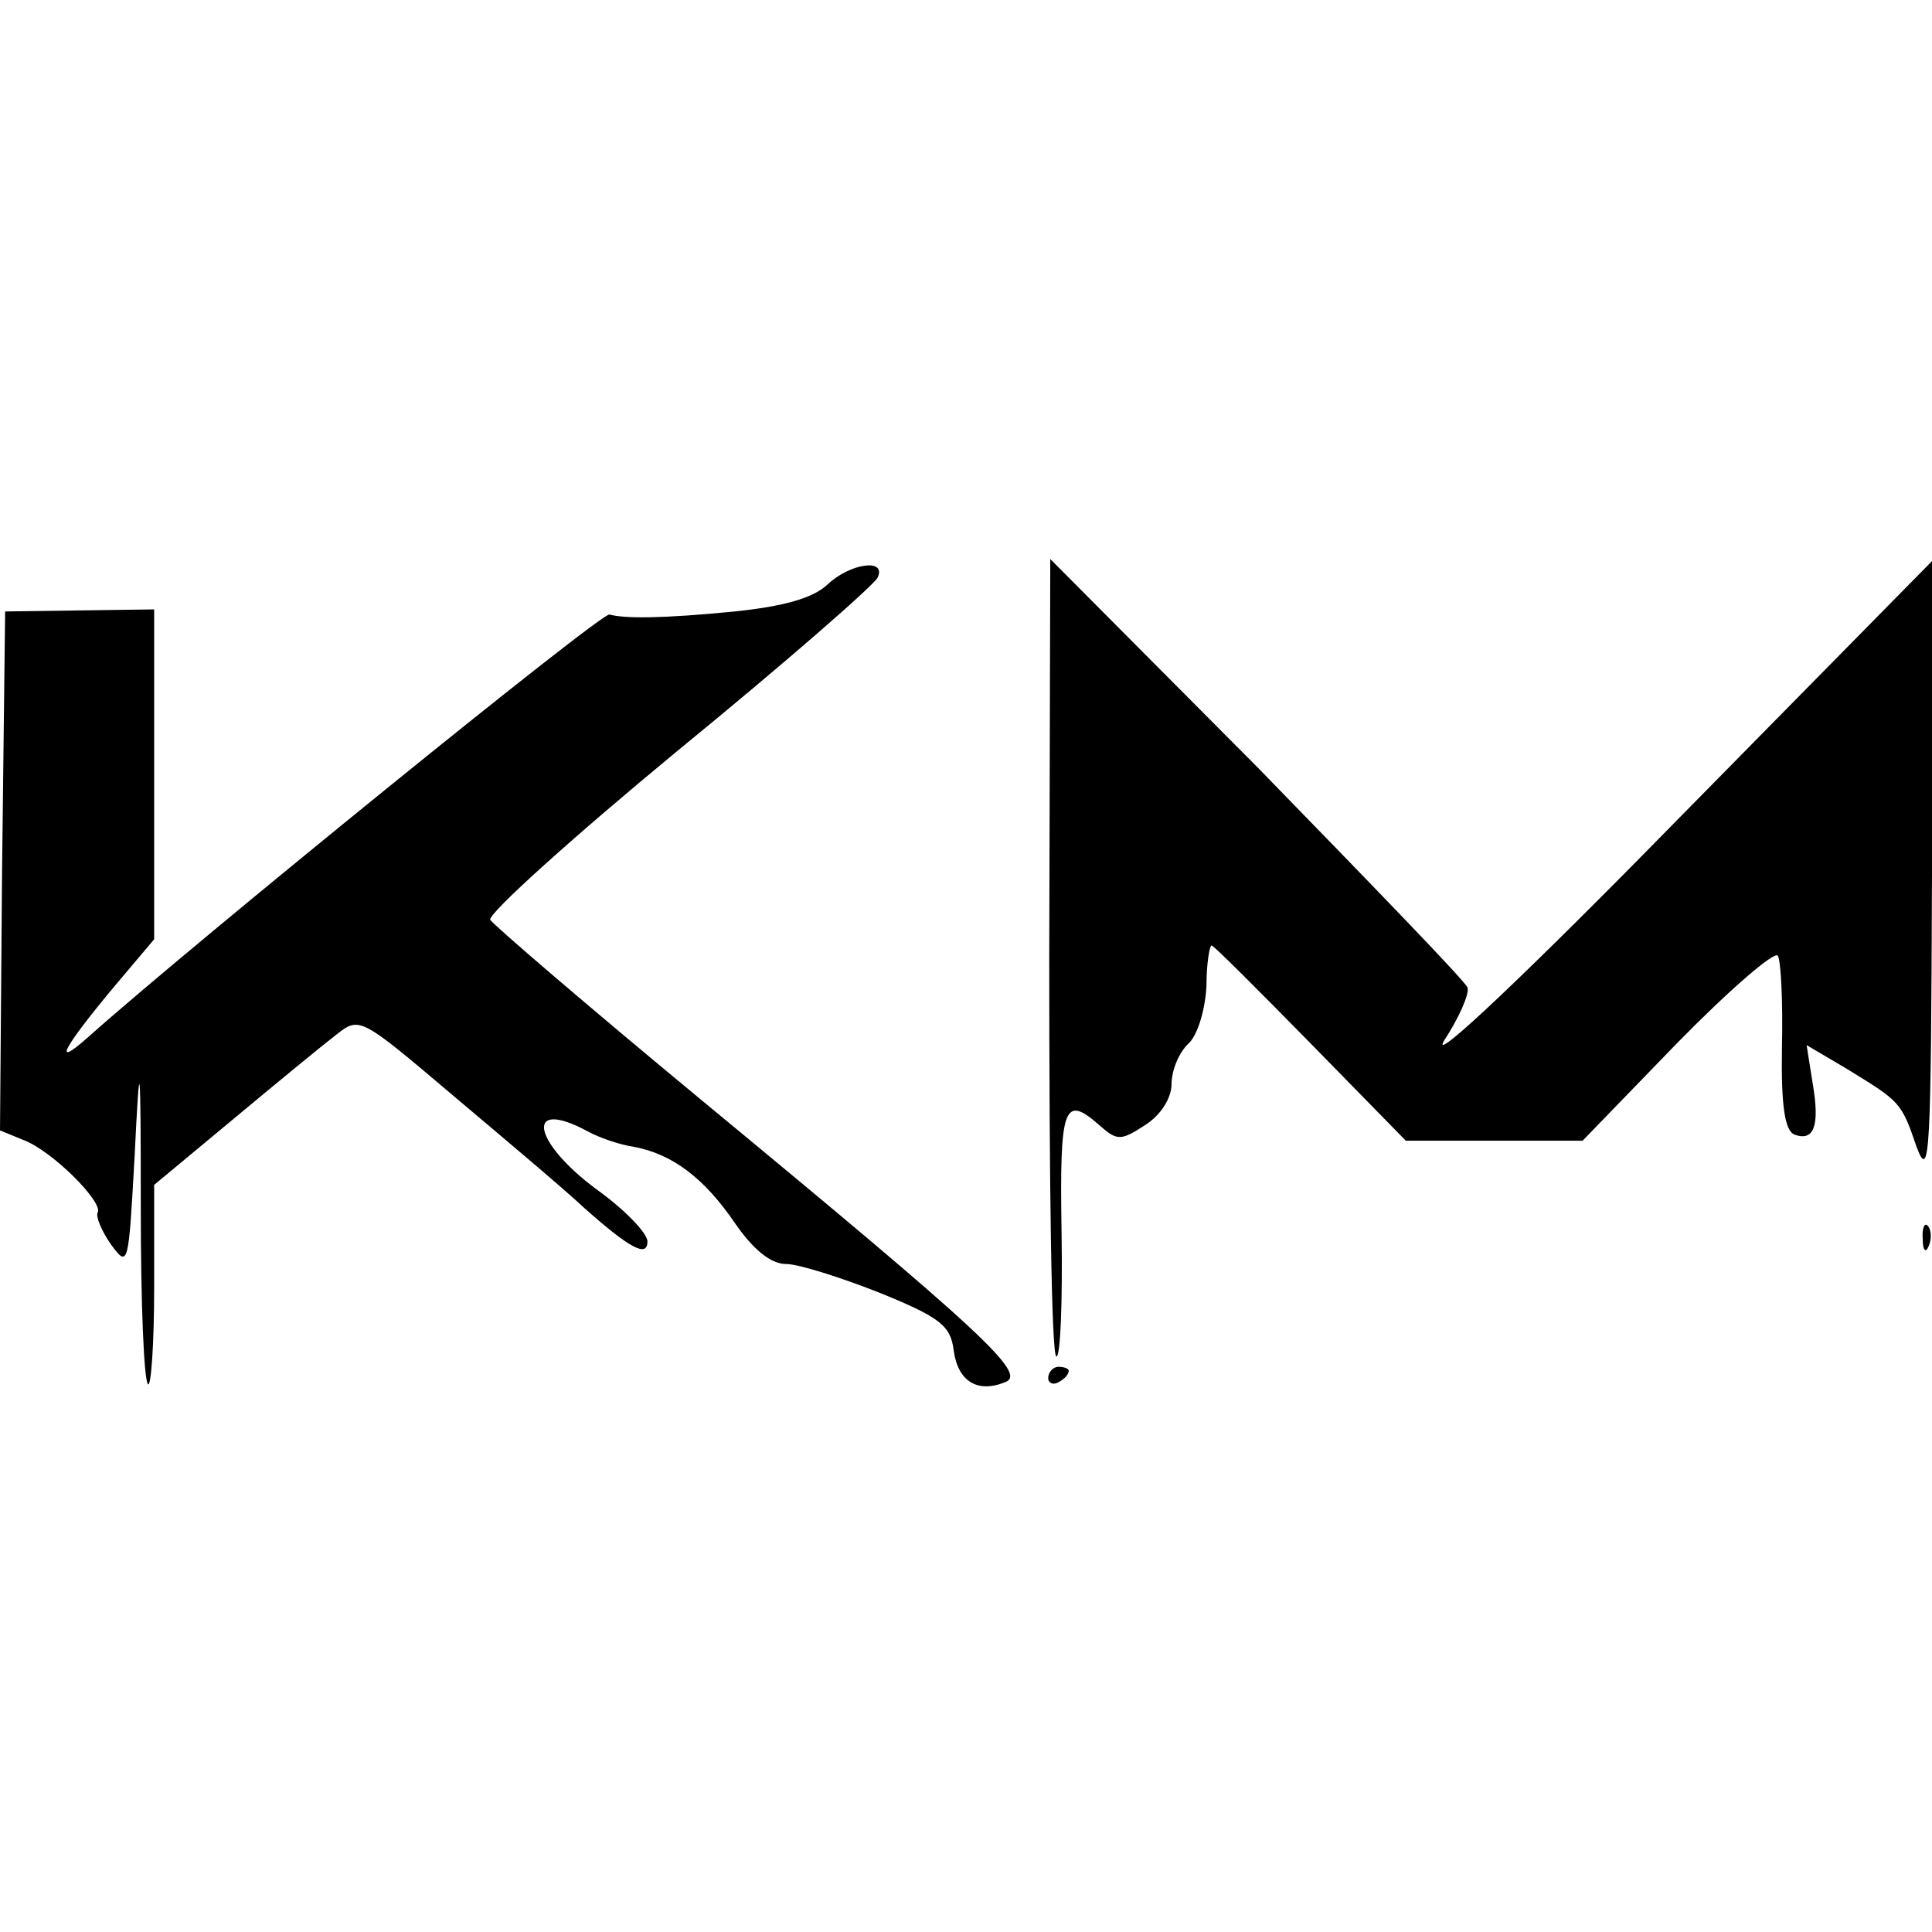 <?xml version="1.0" standalone="no"?>
<!DOCTYPE svg PUBLIC "-//W3C//DTD SVG 20010904//EN"
 "http://www.w3.org/TR/2001/REC-SVG-20010904/DTD/svg10.dtd">
<svg version="1.0" xmlns="http://www.w3.org/2000/svg"
 width="188pt" height="188pt" viewBox="0 0 188 188"
 preserveAspectRatio="xMidYMid meet">
<g transform="translate(0,188) scale(0.1,-0.1)"
fill="#000000" stroke="none">
<path d="M1021 948 c0 -213 2 -388 7 -388 4 0 6 54 5 120 -2 125 2 136 38 104
16 -14 20 -14 43 1 16 10 26 27 26 40 0 13 7 31 17 40 9 9 16 34 17 56 0 21 3
39 5 39 2 0 45 -43 96 -95 l93 -95 86 0 86 0 92 95 c51 52 95 90 98 85 3 -5 5
-45 4 -89 -1 -58 3 -81 12 -85 19 -7 25 8 18 49 l-6 38 39 -23 c52 -32 53 -32
68 -76 13 -35 14 -6 15 265 l0 305 -251 -255 c-140 -143 -238 -236 -224 -212
15 23 25 46 23 52 -1 5 -94 101 -204 214 l-202 203 -1 -388z"/>
<path d="M805 1311 c-14 -13 -42 -21 -90 -26 -71 -7 -107 -7 -122 -3 -7 3
-405 -320 -507 -411 -36 -32 -25 -11 26 50 l38 45 0 161 0 160 -73 -1 -72 -1
-3 -253 -2 -252 22 -9 c28 -10 79 -61 73 -71 -2 -4 4 -18 13 -31 17 -23 17
-21 23 86 5 102 6 99 6 -53 0 -89 3 -165 7 -169 3 -3 6 39 6 94 l0 100 77 64
c42 35 87 72 100 82 23 18 23 18 115 -60 51 -43 108 -91 126 -108 45 -40 62
-49 62 -33 0 8 -22 31 -50 51 -63 47 -69 89 -8 56 11 -6 31 -13 45 -15 37 -7
68 -30 98 -74 18 -26 35 -40 50 -40 12 0 53 -13 91 -28 59 -24 69 -32 72 -56
4 -30 23 -42 50 -31 22 8 -20 47 -296 275 -110 91 -202 170 -205 175 -2 6 80
80 183 165 104 85 191 161 194 168 9 19 -27 14 -49 -7z"/>
<path d="M1871 674 c0 -11 3 -14 6 -6 3 7 2 16 -1 19 -3 4 -6 -2 -5 -13z"/>
<path d="M1020 539 c0 -5 5 -7 10 -4 6 3 10 8 10 11 0 2 -4 4 -10 4 -5 0 -10
-5 -10 -11z"/>
</g>
</svg>
